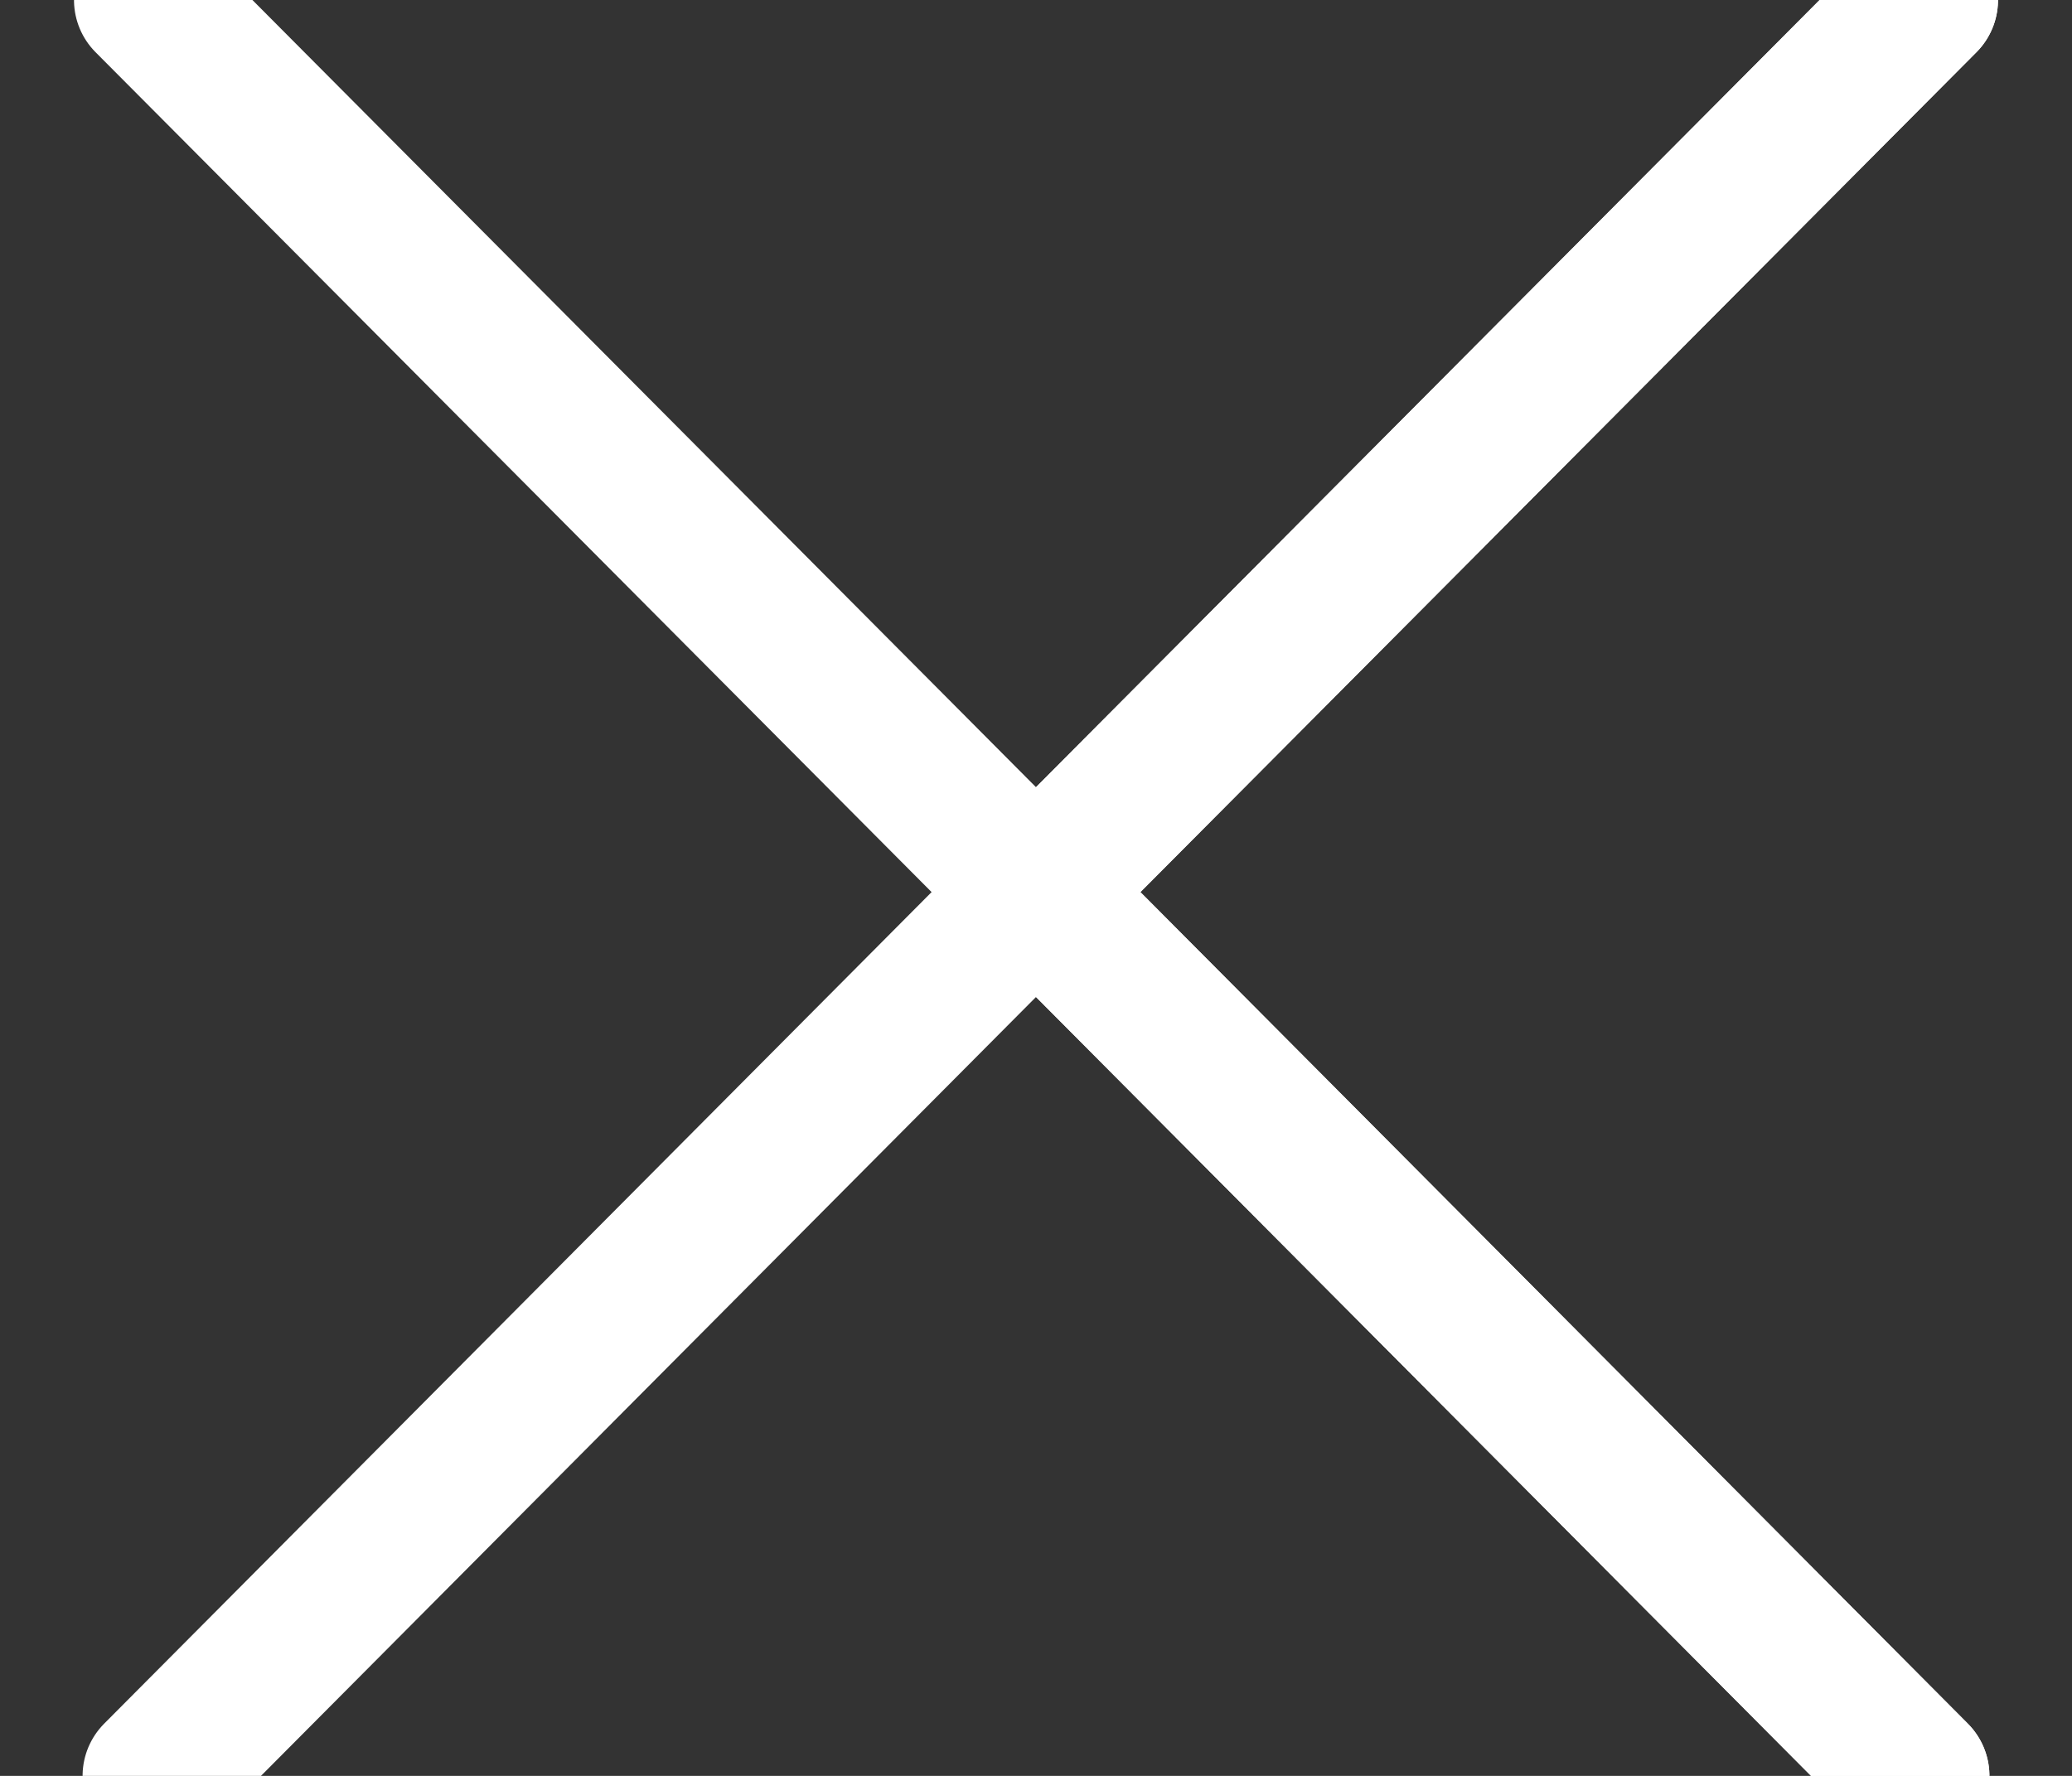 <?xml version="1.0" encoding="UTF-8"?>
<svg width="14px" height="12px" viewBox="0 0 14 12" version="1.1" xmlns="http://www.w3.org/2000/svg" xmlns:xlink="http://www.w3.org/1999/xlink">
    <rect x="0" y="0" width="14" height="12" fill="#333333" stroke="none"/>
    <!-- Generator: Sketch 58 (84663) - https://sketch.com -->
    <title>X icon</title>
    <desc>Created with Sketch.</desc>
    <g id="Page-1" stroke="none" stroke-width="1" fill="none" fill-rule="evenodd" stroke-linecap="round" stroke-linejoin="round">
        <g id="thing-page-with-collection-dialog" transform="translate(-1346, -180)" stroke="#FFFFFF">
            <g id="X-icon" transform="translate(1347, 180)">
                <polyline id="Stroke-1-Copy-7" transform="translate(9, 6) scale(1, -1) rotate(-270) translate(-9, -6) " points="15 3 8.972 9 3 3.058"></polyline>
                <polyline id="Stroke-1-Copy-8" transform="translate(9, 6) scale(1, -1) rotate(-270) translate(-9, -6) " points="15 3 8.972 9 3 3.058"></polyline>
                <polyline id="Stroke-1-Copy-10" transform="translate(3, 6) scale(-1, -1) rotate(-270) translate(-3, -6) " points="9 3 2.972 9 -3 3.058"></polyline>
            </g>
        </g>
    </g>
</svg>